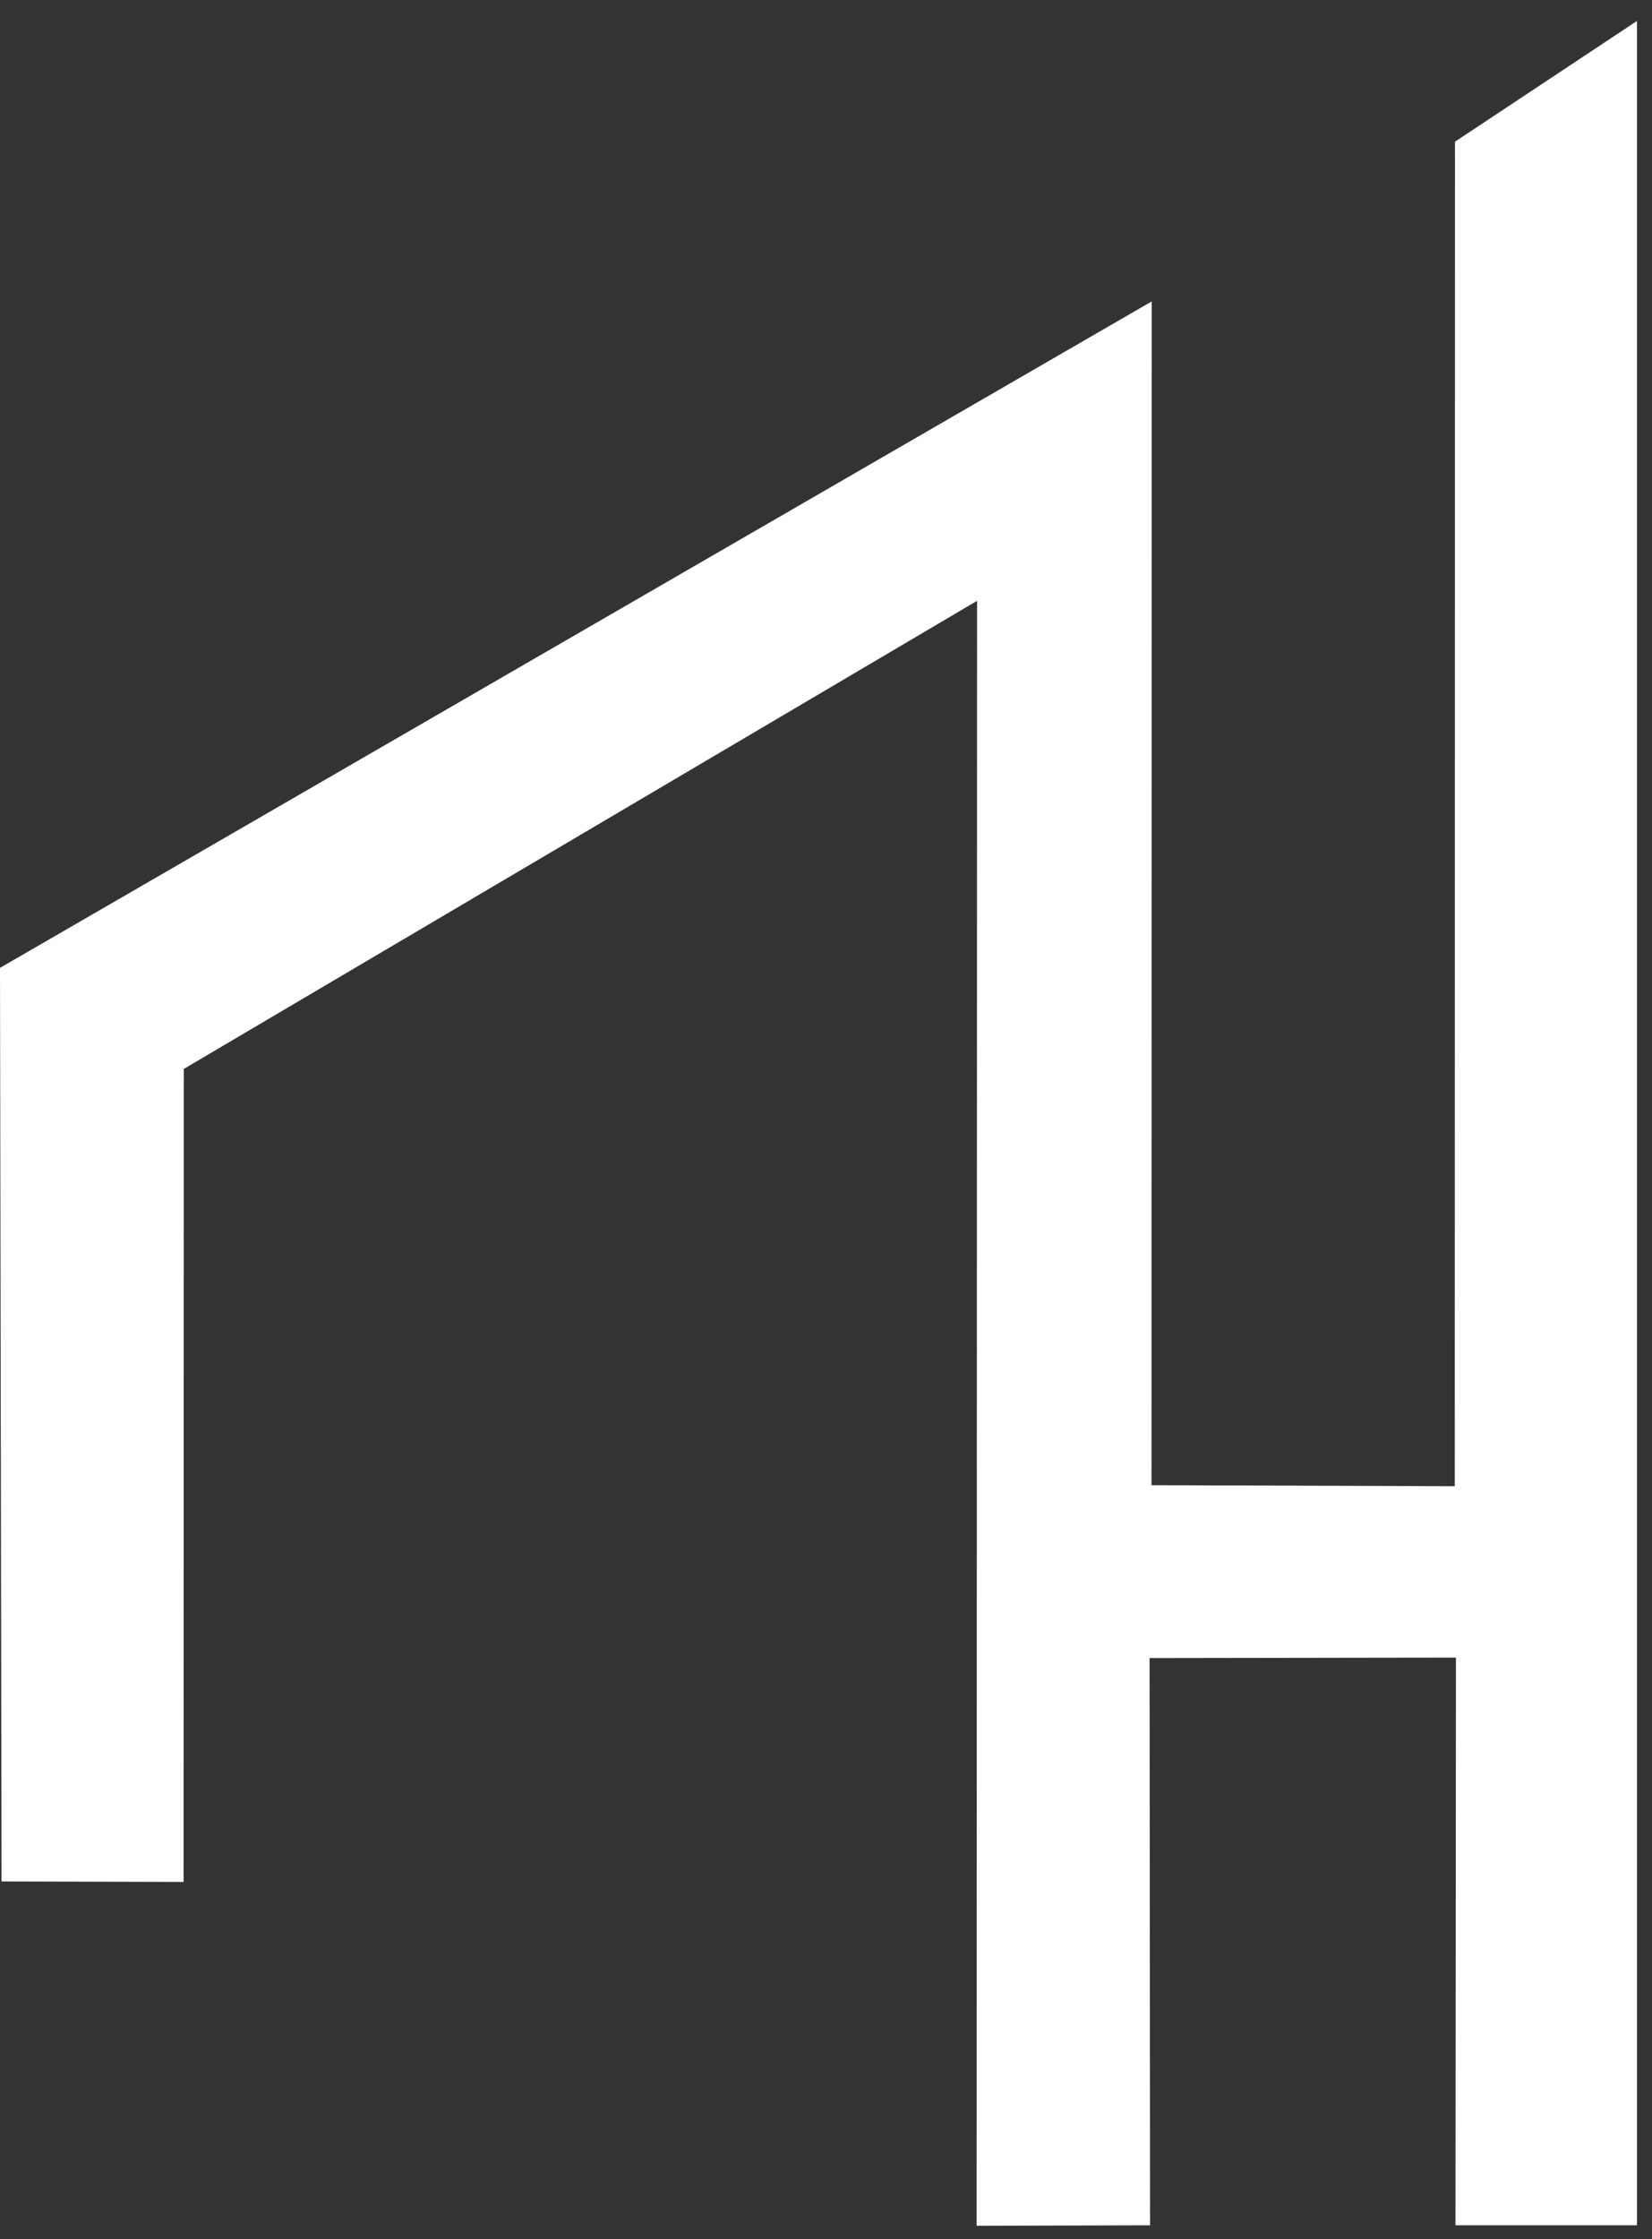 <svg width="31" height="42" viewBox="0 0 31 42" fill="none" xmlns="http://www.w3.org/2000/svg">
<rect x="0" y="0" width="31" height="42" fill="#333333" stroke="none"/>
<path fill-rule="evenodd" clip-rule="evenodd" d="M18.335 11.27L18.326 41.751L21.581 41.742L21.572 31.102L27.321 31.093L27.312 41.742H30.718V0.393L27.303 2.658L27.299 27.878L21.608 27.859L21.612 5.654L0 18.155L0.029 35.292L3.445 35.301L3.449 20.051L18.335 11.27Z" fill="white"/>
</svg>
